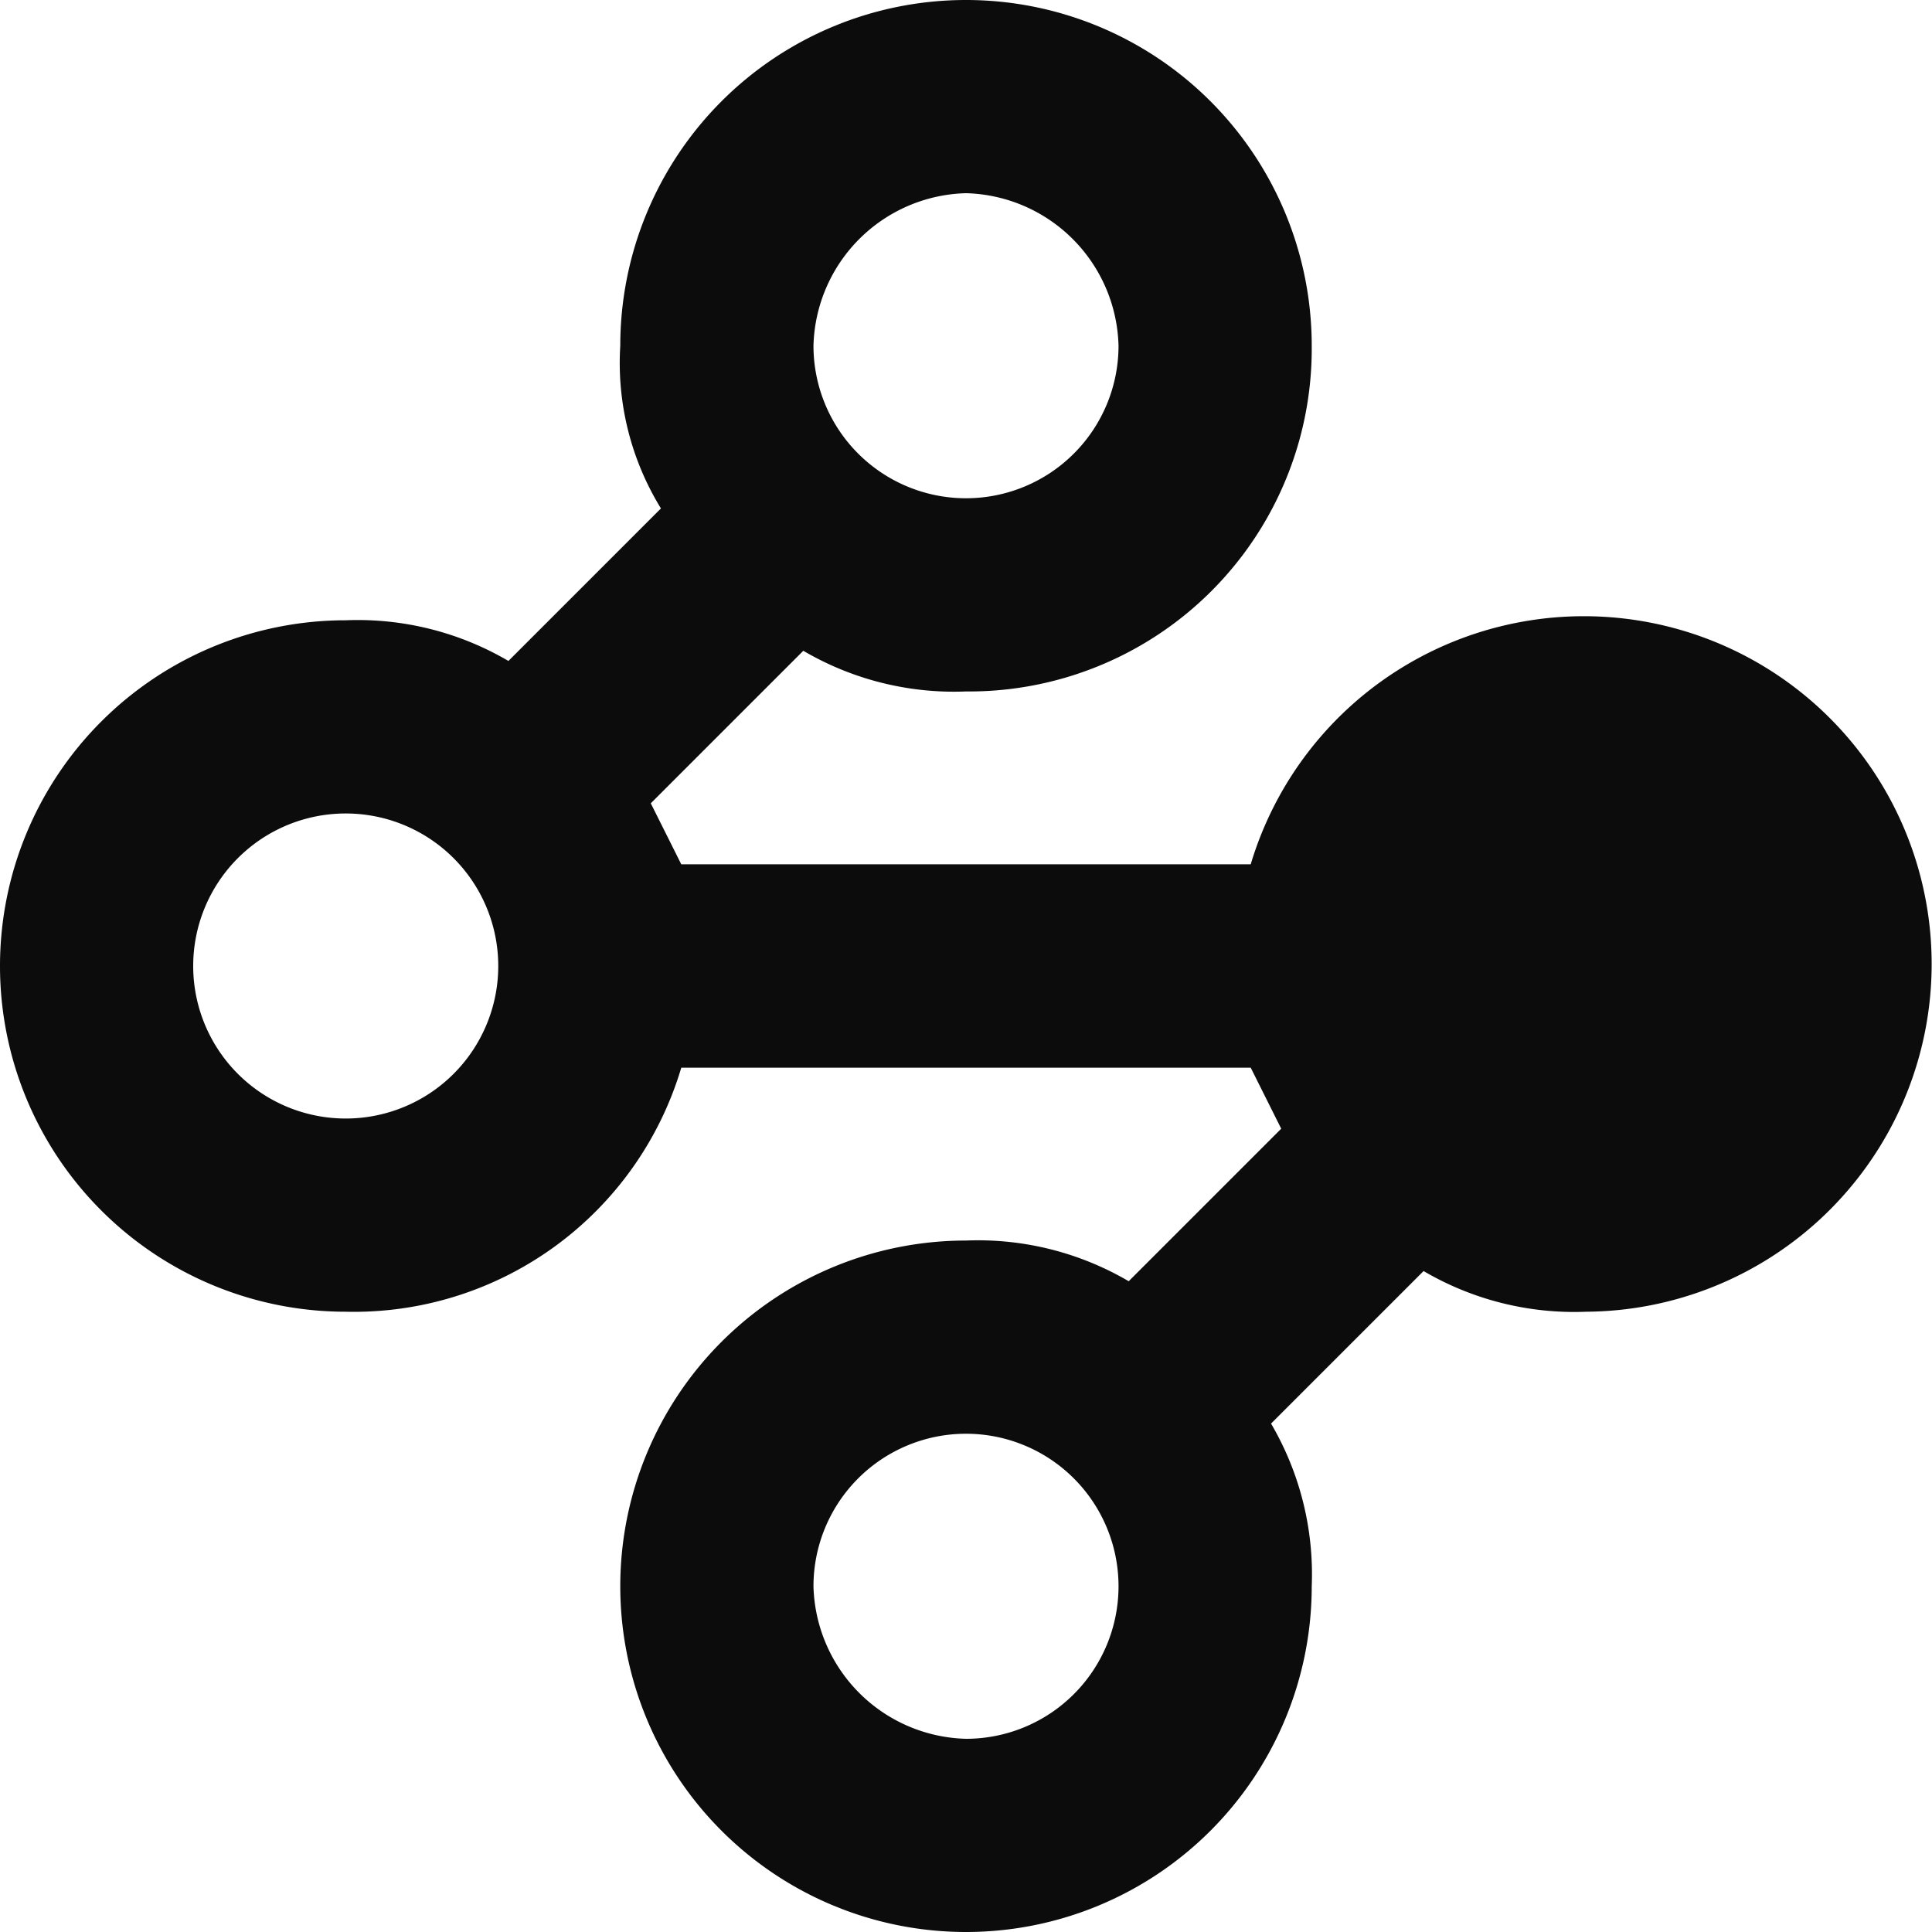 <svg xmlns="http://www.w3.org/2000/svg" viewBox="0 0 19 19"><path d="M11,3.4A1.54,1.54,0,0,0,9.5,4.9a1.5,1.5,0,0,0,3,0A1.54,1.54,0,0,0,11,3.4ZM7.6,4.9a3.4,3.4,0,1,1,6.8,0A3.37,3.37,0,0,1,11,8.3a2.93,2.93,0,0,1-1.6-.4L7.9,9.4l.3.6h5.6a3.42,3.42,0,1,1,3.3,4.4,2.93,2.93,0,0,1-1.6-.4L14,15.5a2.93,2.93,0,0,1,.4,1.6A3.4,3.4,0,1,1,11,13.7a2.93,2.93,0,0,1,1.6.4l1.5-1.5-.3-.6H8.2a3.36,3.36,0,0,1-3.3,2.4,3.4,3.4,0,1,1,0-6.8A2.93,2.93,0,0,1,6.5,8L8,6.5A2.73,2.73,0,0,1,7.6,4.9ZM9.5,17.1A1.5,1.5,0,1,1,11,18.6,1.54,1.54,0,0,1,9.5,17.1ZM4.9,9.5a1.5,1.5,0,0,0,0,3,1.5,1.5,0,0,0,0-3Z" transform="translate(-1.5 -1.5)" fill="#0c0c0c" fill-rule="evenodd"/></svg>